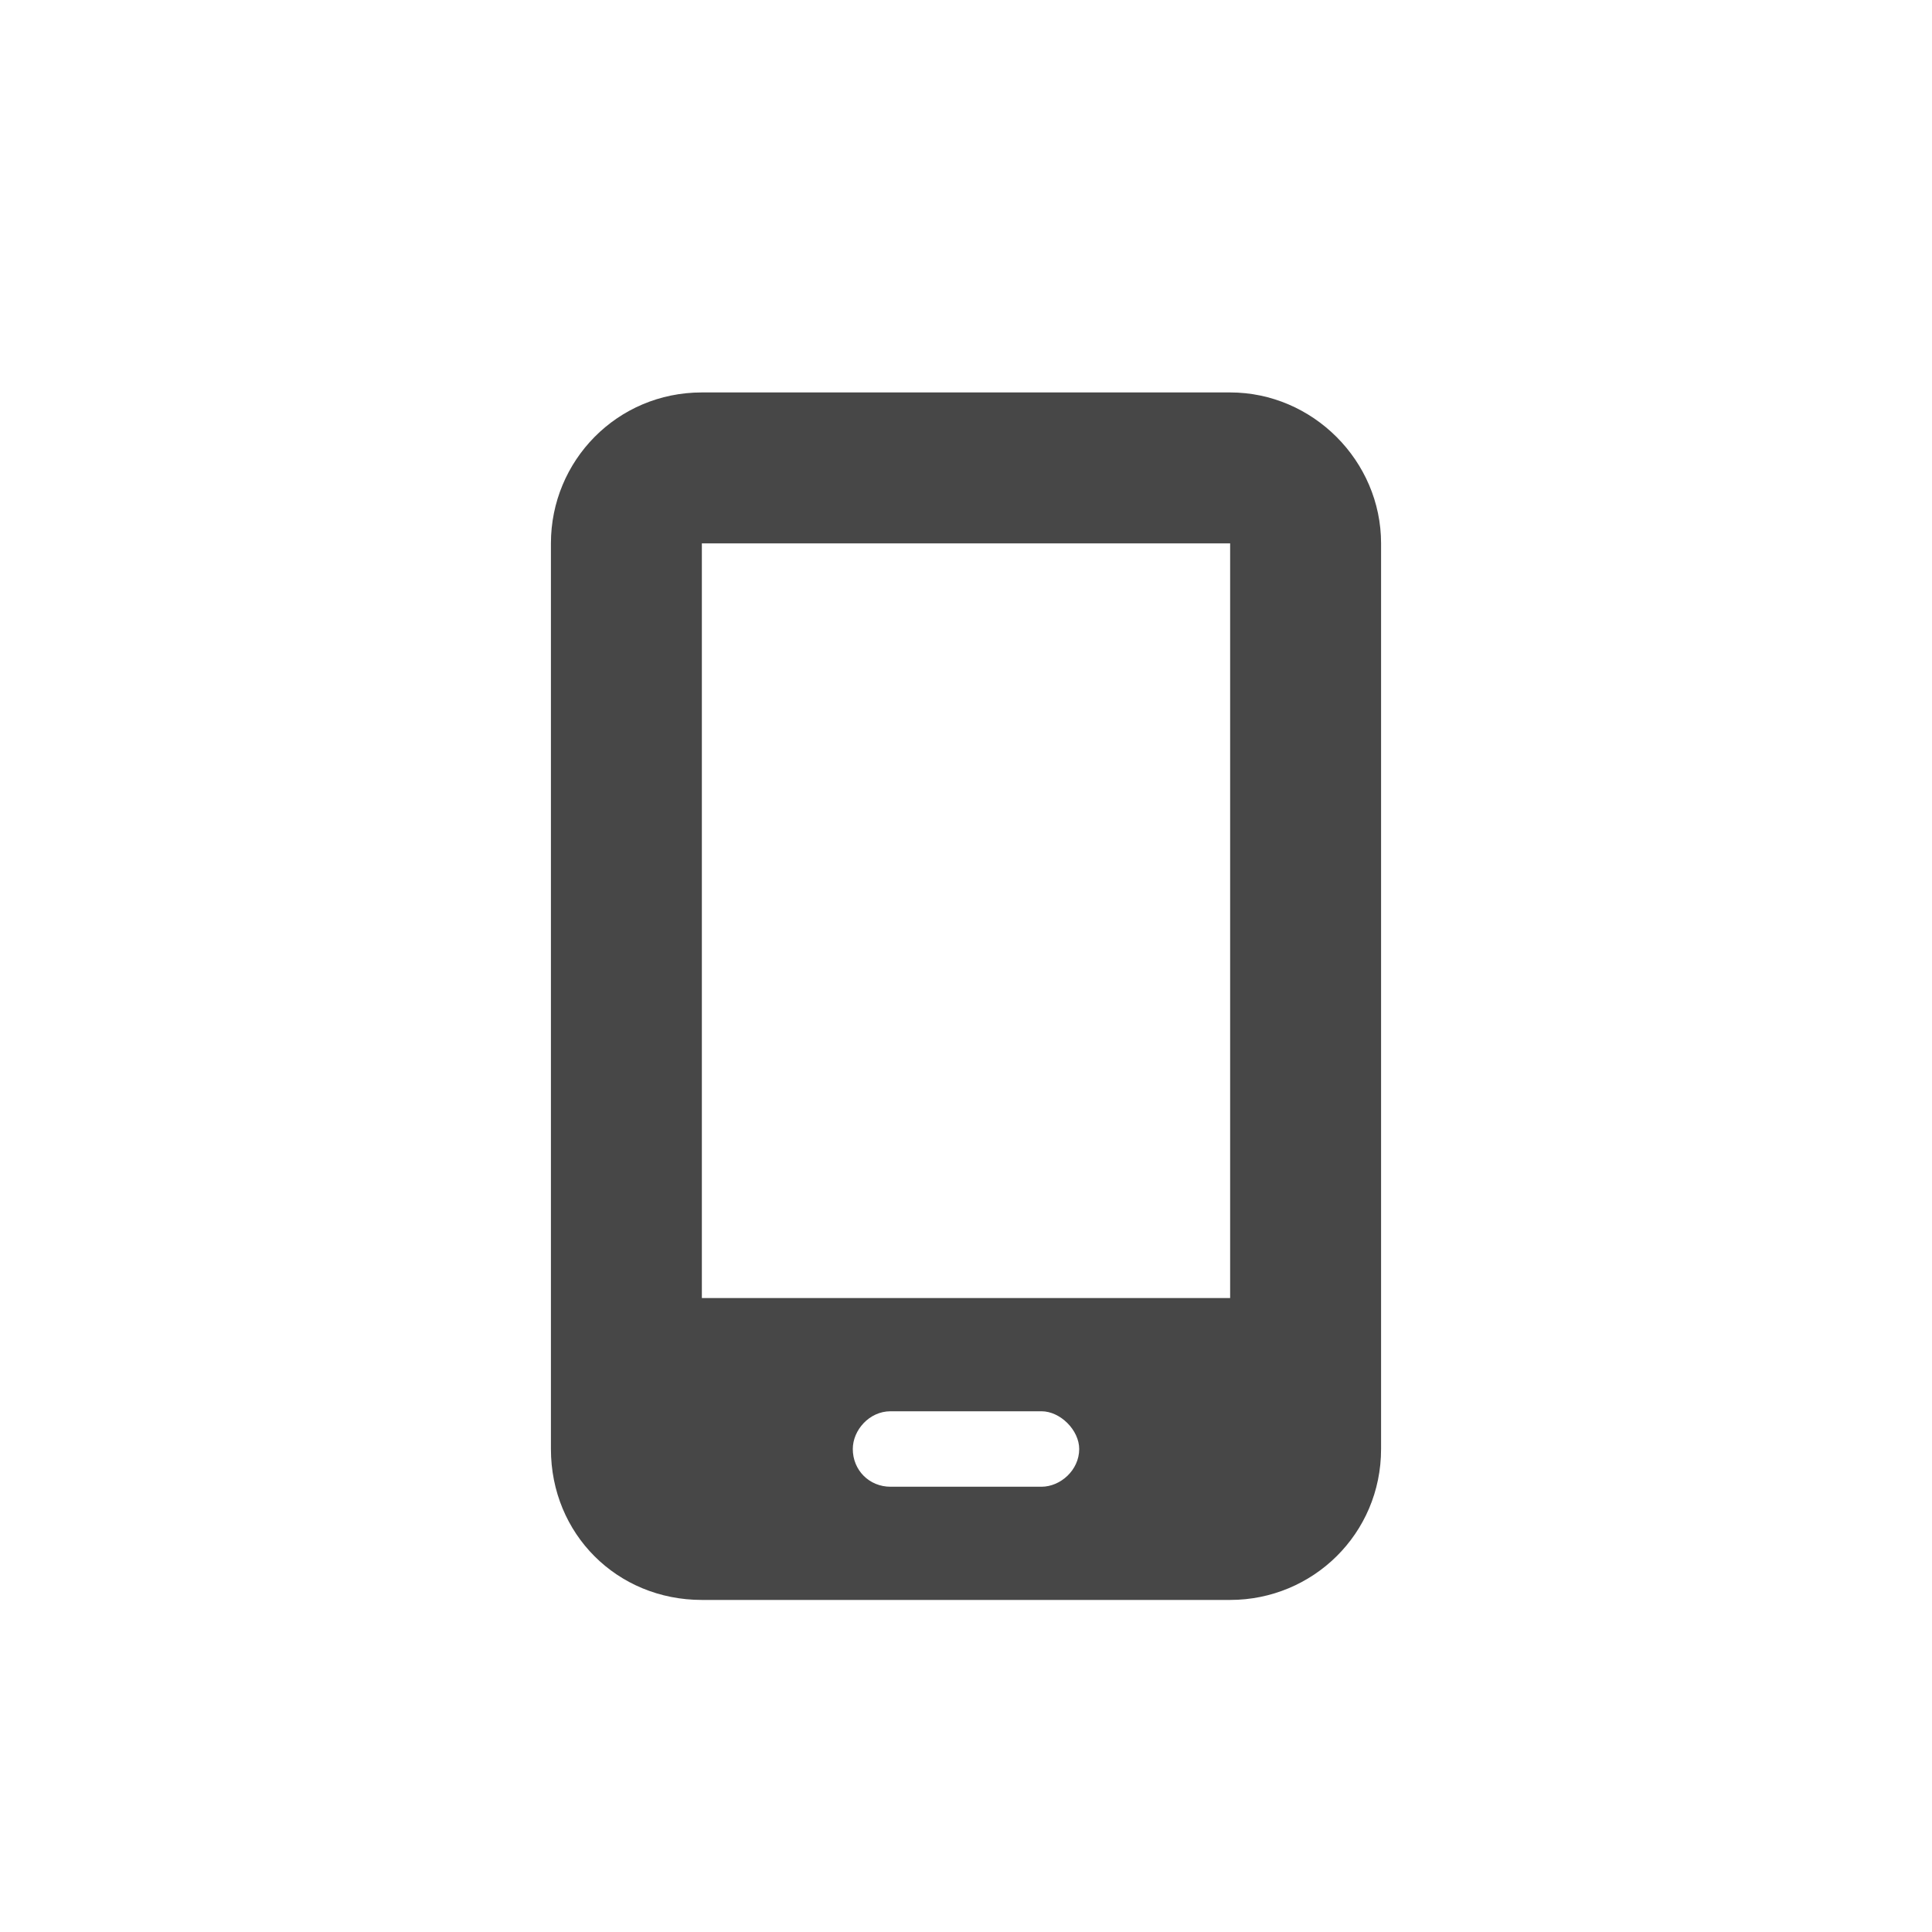 <svg width="32" height="32" viewBox="0 0 32 32" fill="none" xmlns="http://www.w3.org/2000/svg">
<g id="standalone / md / mobile-screen-button-md / fill">
<path id="icon" d="M9.125 9C9.125 7.633 10.219 6.5 11.625 6.5H20.375C21.742 6.5 22.875 7.633 22.875 9V24C22.875 25.406 21.742 26.5 20.375 26.5H11.625C10.219 26.5 9.125 25.406 9.125 24V9ZM14.125 24C14.125 24.352 14.398 24.625 14.75 24.625H17.25C17.562 24.625 17.875 24.352 17.875 24C17.875 23.688 17.562 23.375 17.25 23.375H14.75C14.398 23.375 14.125 23.688 14.125 24ZM20.375 9H11.625V21.5H20.375V9Z" fill="black" fill-opacity="0.72"/>
</g>
</svg>
